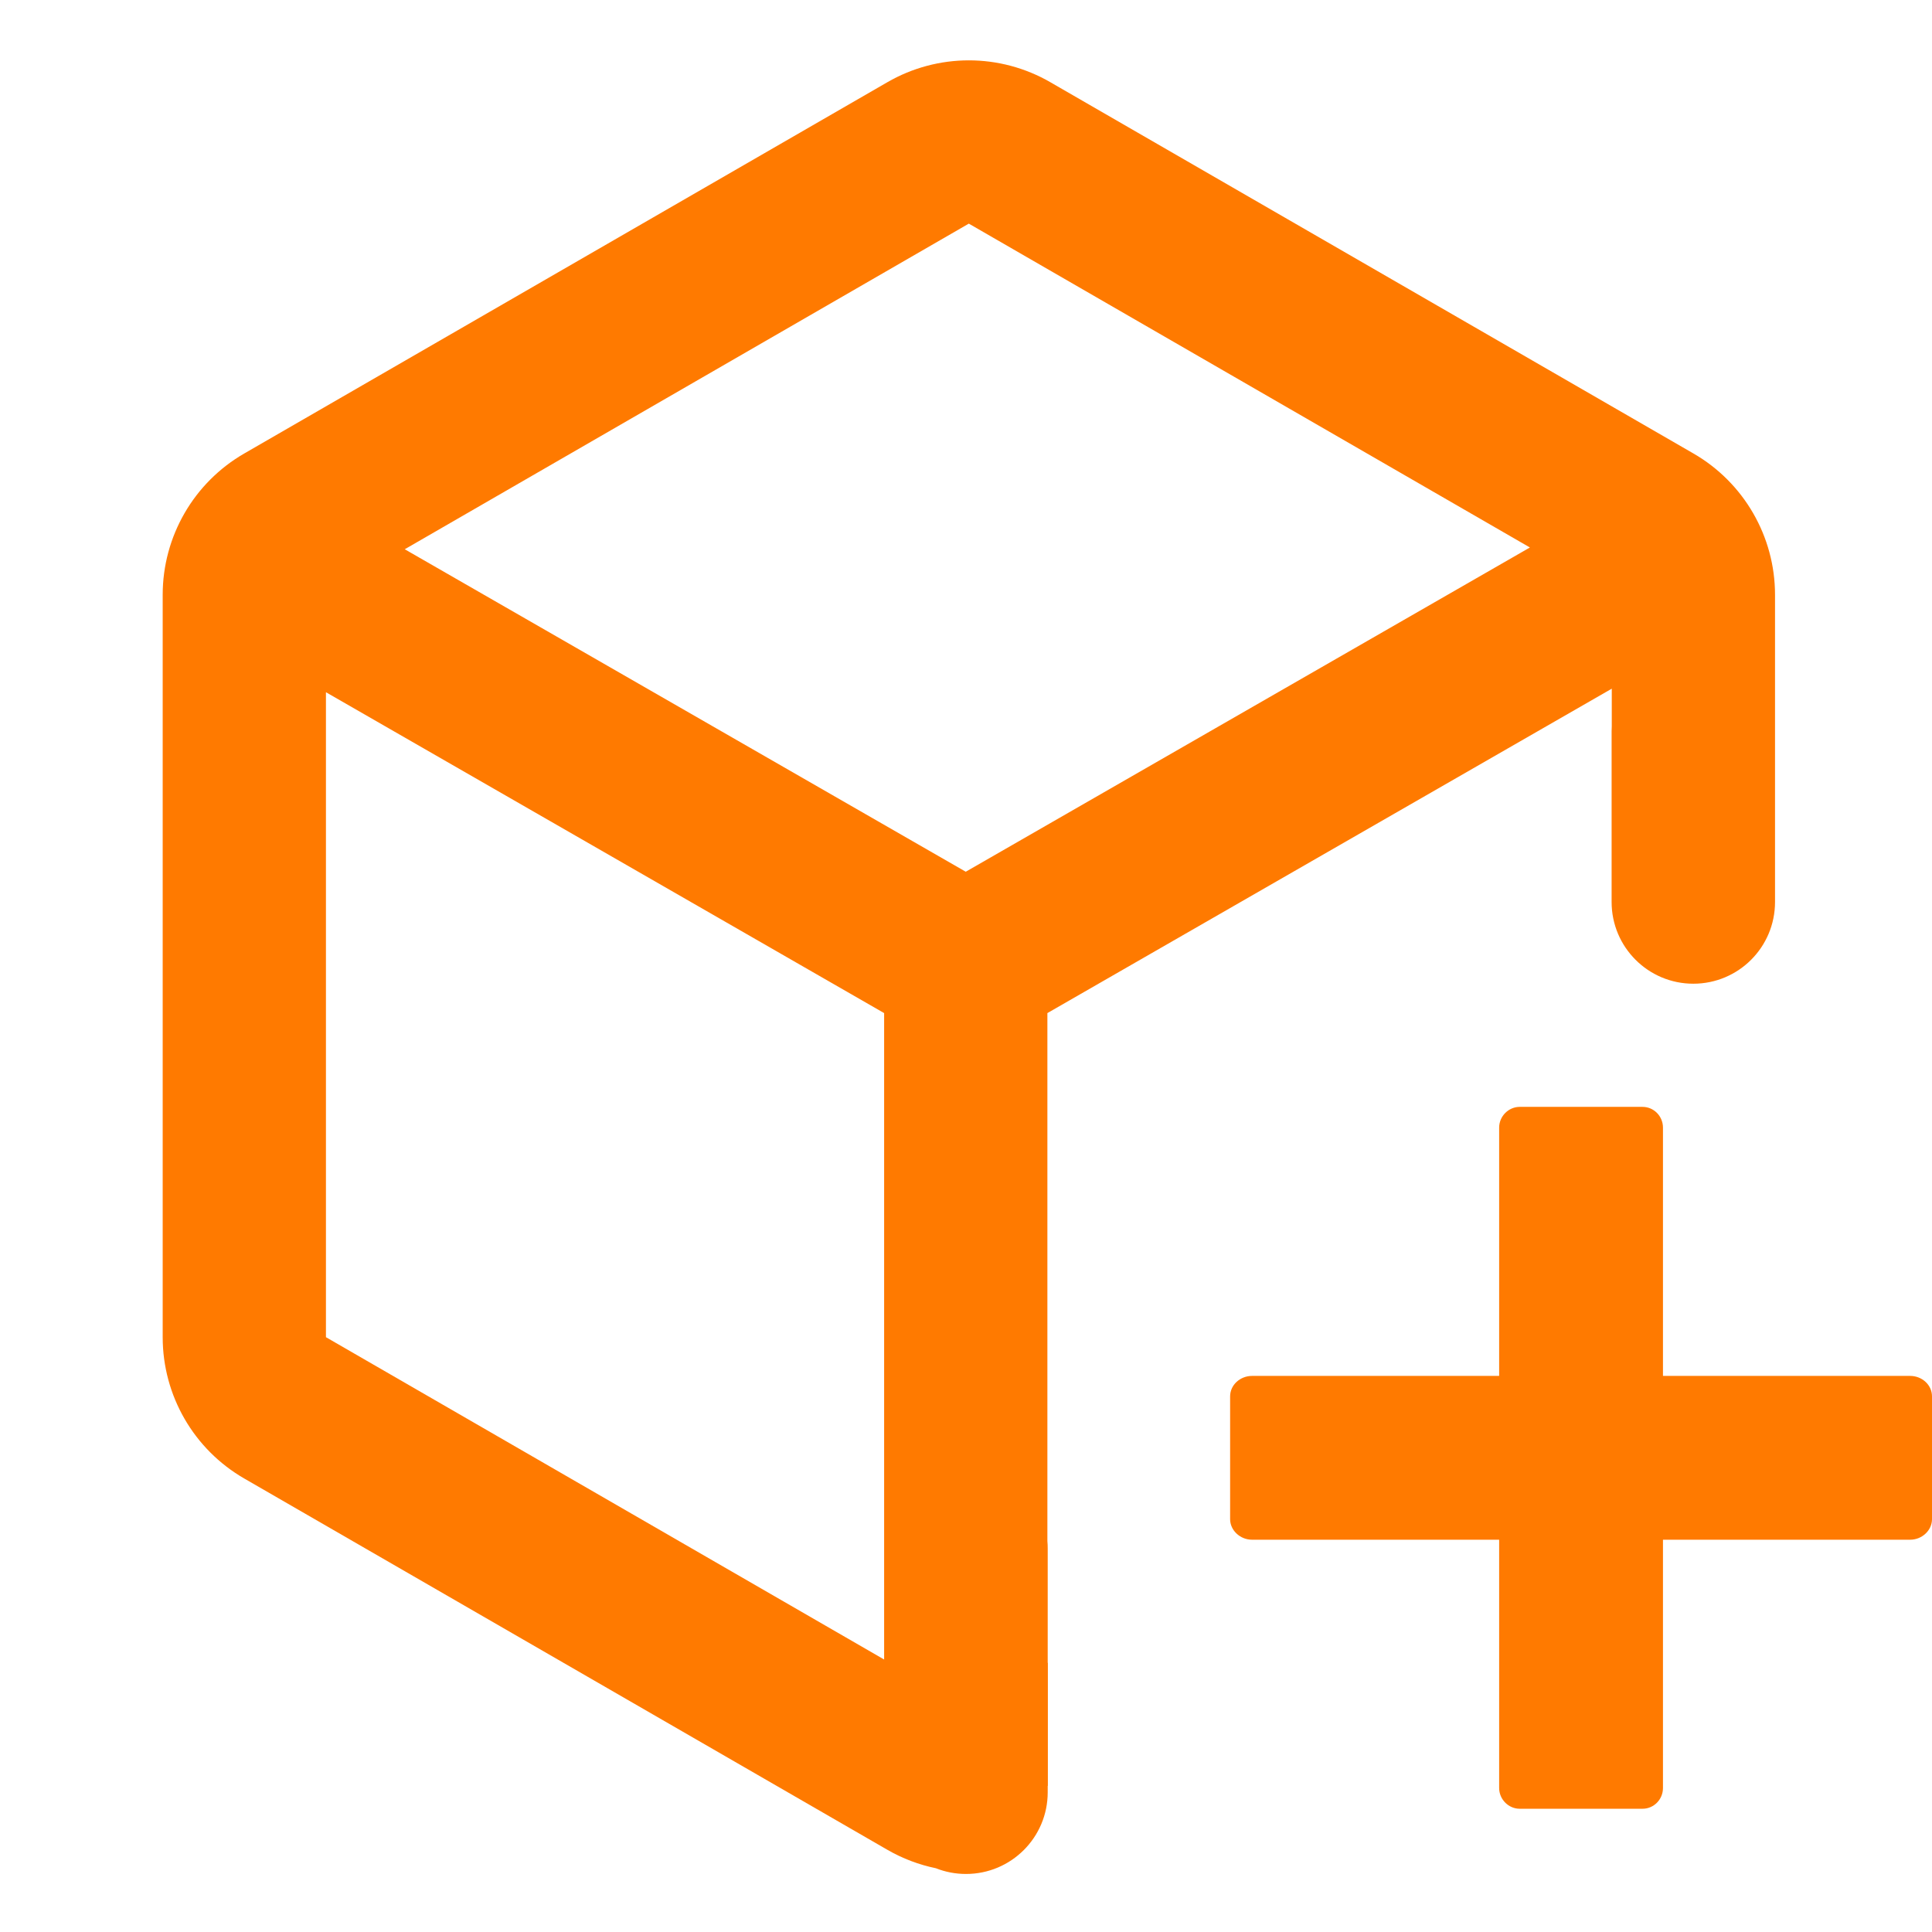 <svg width="24" height="24" viewBox="0 0 24 24" fill="none" xmlns="http://www.w3.org/2000/svg">
<g clip-path="url(#clip0_286_14217)">
<path fill-rule="evenodd" clip-rule="evenodd" d="M13.049 1.022C12.422 0.659 11.649 0.659 11.022 1.022L3.035 5.633C2.407 5.995 2.021 6.664 2.021 7.389V16.611C2.021 17.336 2.407 18.005 3.035 18.367L11.022 22.978C11.212 23.088 11.417 23.165 11.626 23.208C11.742 23.254 11.868 23.279 12 23.279C12.561 23.279 13.015 22.825 13.015 22.265V22.185H13.017V20.656L13.015 20.657V19.237C13.015 19.206 13.014 19.174 13.011 19.143V12.585L20.022 8.555V9.021C20.021 9.042 20.02 9.062 20.02 9.082V11.205C20.02 11.766 20.475 12.22 21.035 12.22C21.596 12.22 22.05 11.766 22.05 11.205V9.082C22.05 9.07 22.05 9.058 22.05 9.045V7.389C22.05 6.664 21.663 5.995 21.036 5.633L13.049 1.022ZM19.005 6.801L12.035 2.778L5.028 6.823L11.997 10.829L19.005 6.801ZM4.049 8.599V16.611L10.983 20.615V12.585L4.049 8.599Z" fill="#FF7A00"/>
<path d="M18.623 17.092V14.008C18.623 13.866 18.74 13.75 18.878 13.75H20.404C20.545 13.75 20.658 13.866 20.658 14.008V17.092H23.728C23.877 17.092 24 17.205 24 17.346V18.872C24 19.01 23.877 19.127 23.728 19.127H20.658V22.211C20.658 22.353 20.545 22.469 20.404 22.469H18.878C18.74 22.469 18.623 22.353 18.623 22.211V19.127H15.554C15.405 19.127 15.281 19.01 15.281 18.872V17.346C15.281 17.205 15.405 17.092 15.554 17.092H18.623Z" fill="#FF7A00"/>
</g>
<defs>
<clipPath id="clip0_286_14217">
<rect width="24" height="24" fill="white"/>
</clipPath>
</defs>
</svg>
